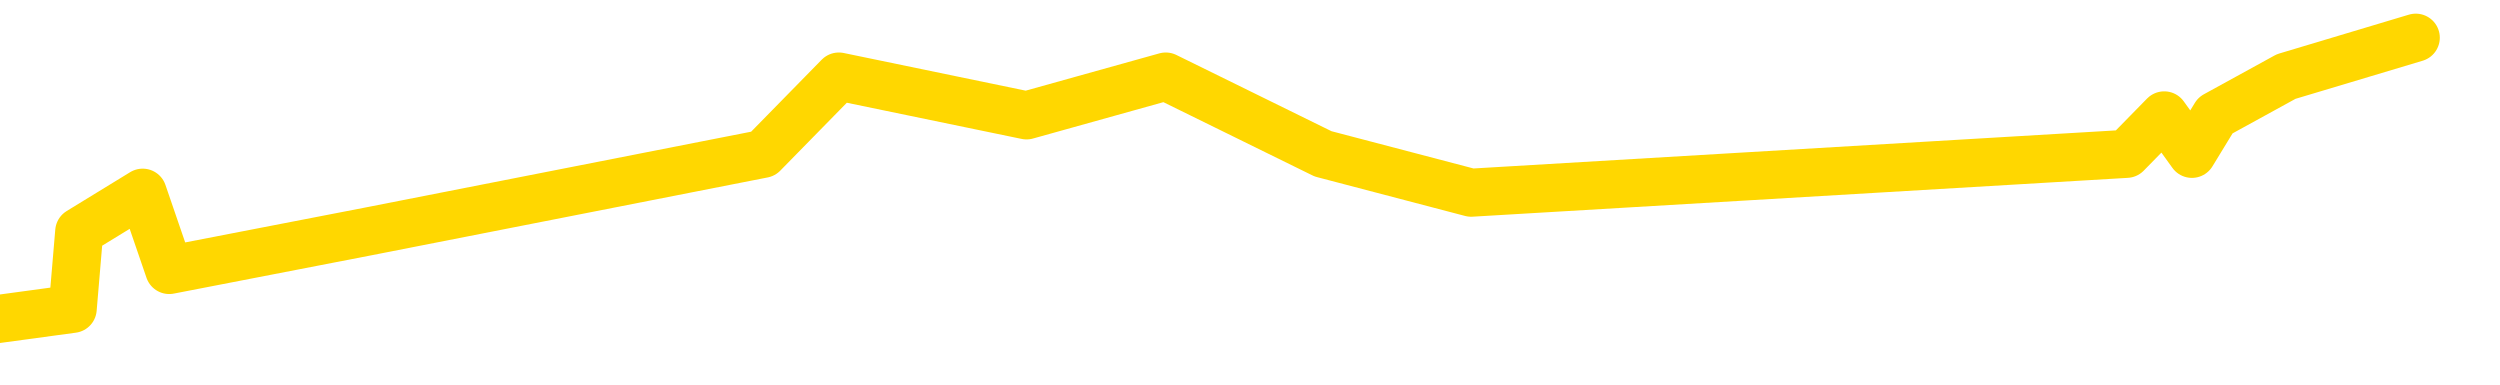<svg xmlns="http://www.w3.org/2000/svg" version="1.1" viewBox="0 0 6500 1000">
	<path fill="none" stroke="gold" stroke-width="125" stroke-linecap="round" stroke-linejoin="round" d="M0 1105  L-24685 1105 L-24273 904 L-24049 1005 L-23991 904 L-23954 702 L-23769 501 L-23279 300 L-22986 199 L-22674 98 L-22440 -102 L-22387 -304 L-22327 -505 L-22174 -606 L-22134 -706 L-22001 -807 L-21709 -706 L-21168 -807 L-20558 -1009 L-20510 -807 L-19870 -1009 L-19836 -908 L-19311 -1109 L-19178 -1210 L-18788 -1613 L-18460 -1814 L-18343 -2016 L-18131 -1814 L-17414 -1915 L-16844 -2016 L-16737 -2116 L-16563 -2318 L-16341 -2519 L-15940 -2620 L-15914 -2821 L-14986 -3023 L-14899 -3224 L-14816 -3425 L-14746 -3627 L-14449 -3728 L-14297 -3828 L-12407 -3224 L-12306 -3526 L-12044 -3728 L-11750 -3526 L-11609 -3728 L-11360 -3828 L-11324 -3929 L-11166 -4130 L-10702 -4231 L-10449 -4433 L-10237 -4533 L-9986 -4634 L-9637 -4835 L-8710 -5037 L-8616 -5238 L-8205 -5339 L-7034 -5440 L-5845 -5641 L-5753 -5842 L-5726 -6044 L-5460 -6346 L-5161 -6547 L-5032 -6648 L-4994 -6849 L-4180 -6145 L-3796 -6245 L-2735 -6447 L-2674 -6547 L-2409 1609 L-1938 1508 L-1745 1307 L-1482 1206 L-1145 1105 L-1009 1206 L-554 904 L189 803 L206 602 L371 501 L440 702 L956 602 L1984 400 L2181 199 L2669 300 L3031 199 L3440 400 L3825 501 L5529 400 L5627 300 L5699 400 L5760 300 L5944 199 L6281 98" />
</svg>
